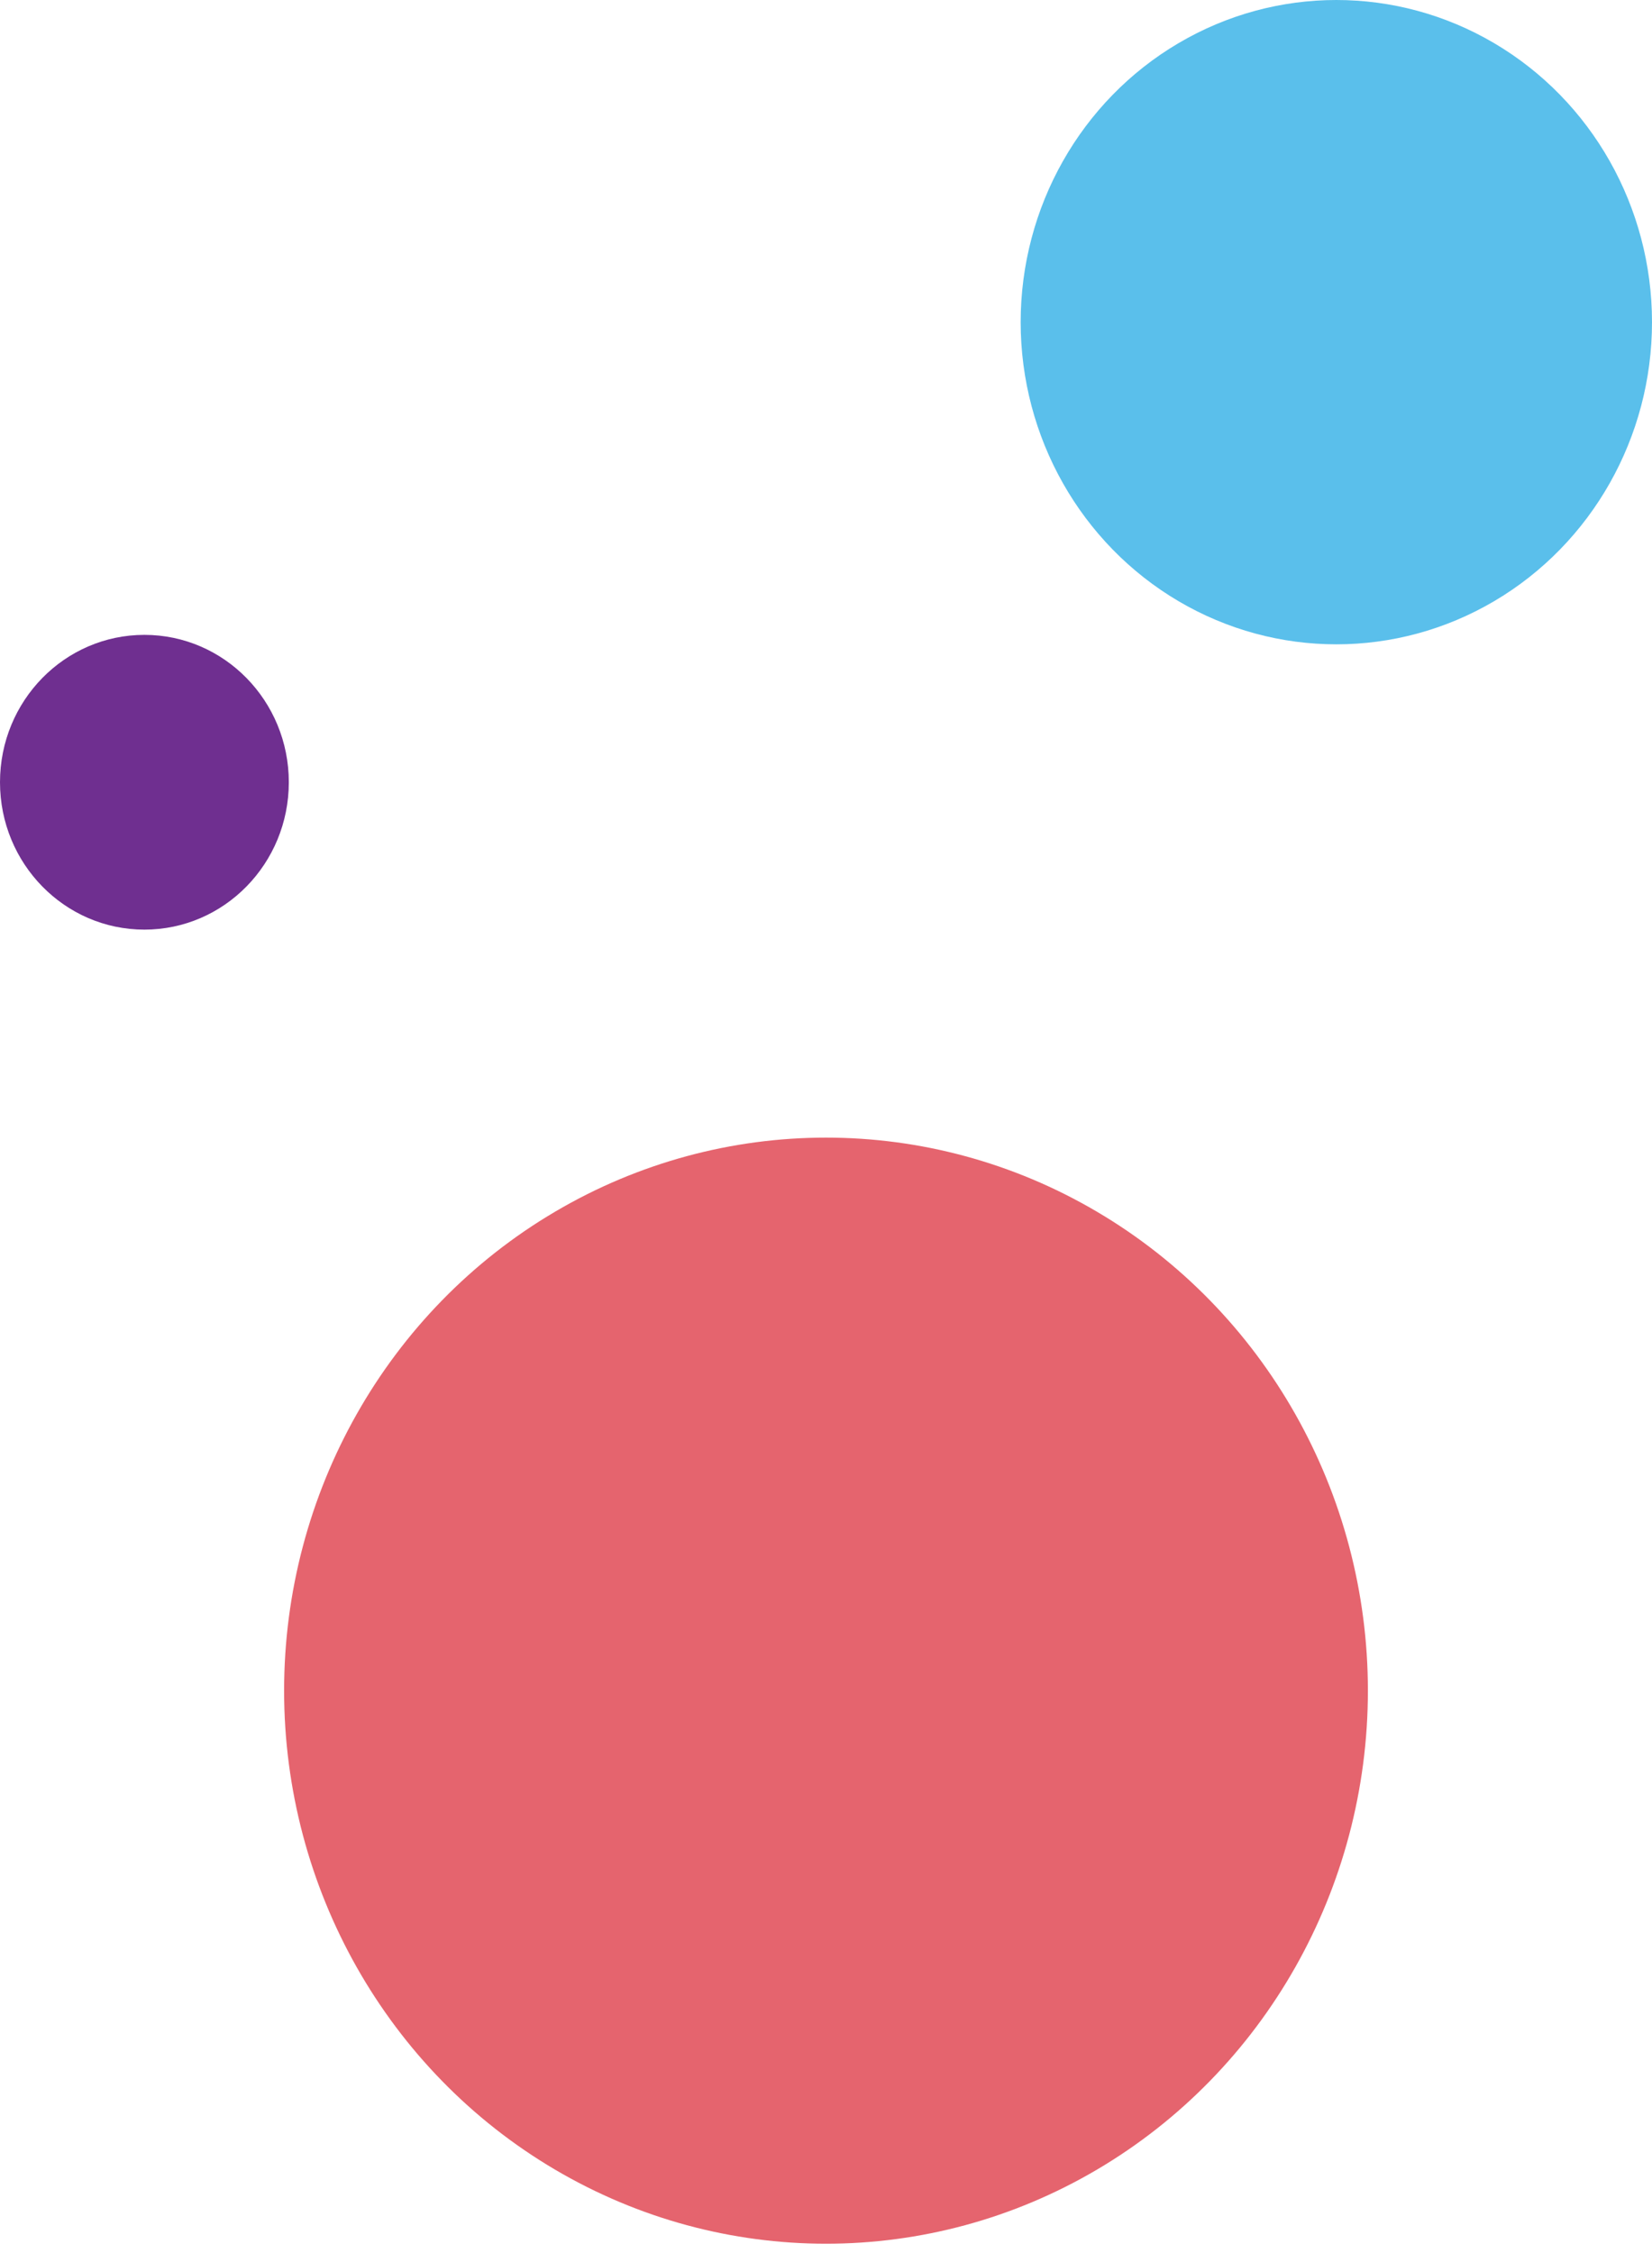 <svg width="157" height="214" viewBox="0 0 157 214" fill="none" xmlns="http://www.w3.org/2000/svg">
<ellipse cx="78.5" cy="160.604" rx="51.5" ry="52.537" fill="#E5646E"/>
<ellipse cx="127" cy="30.604" rx="30" ry="30.604" fill="#5ABFEB"/>
<ellipse cx="13.724" cy="74.309" rx="13.724" ry="14" fill="#6F2F90"/>
</svg>
